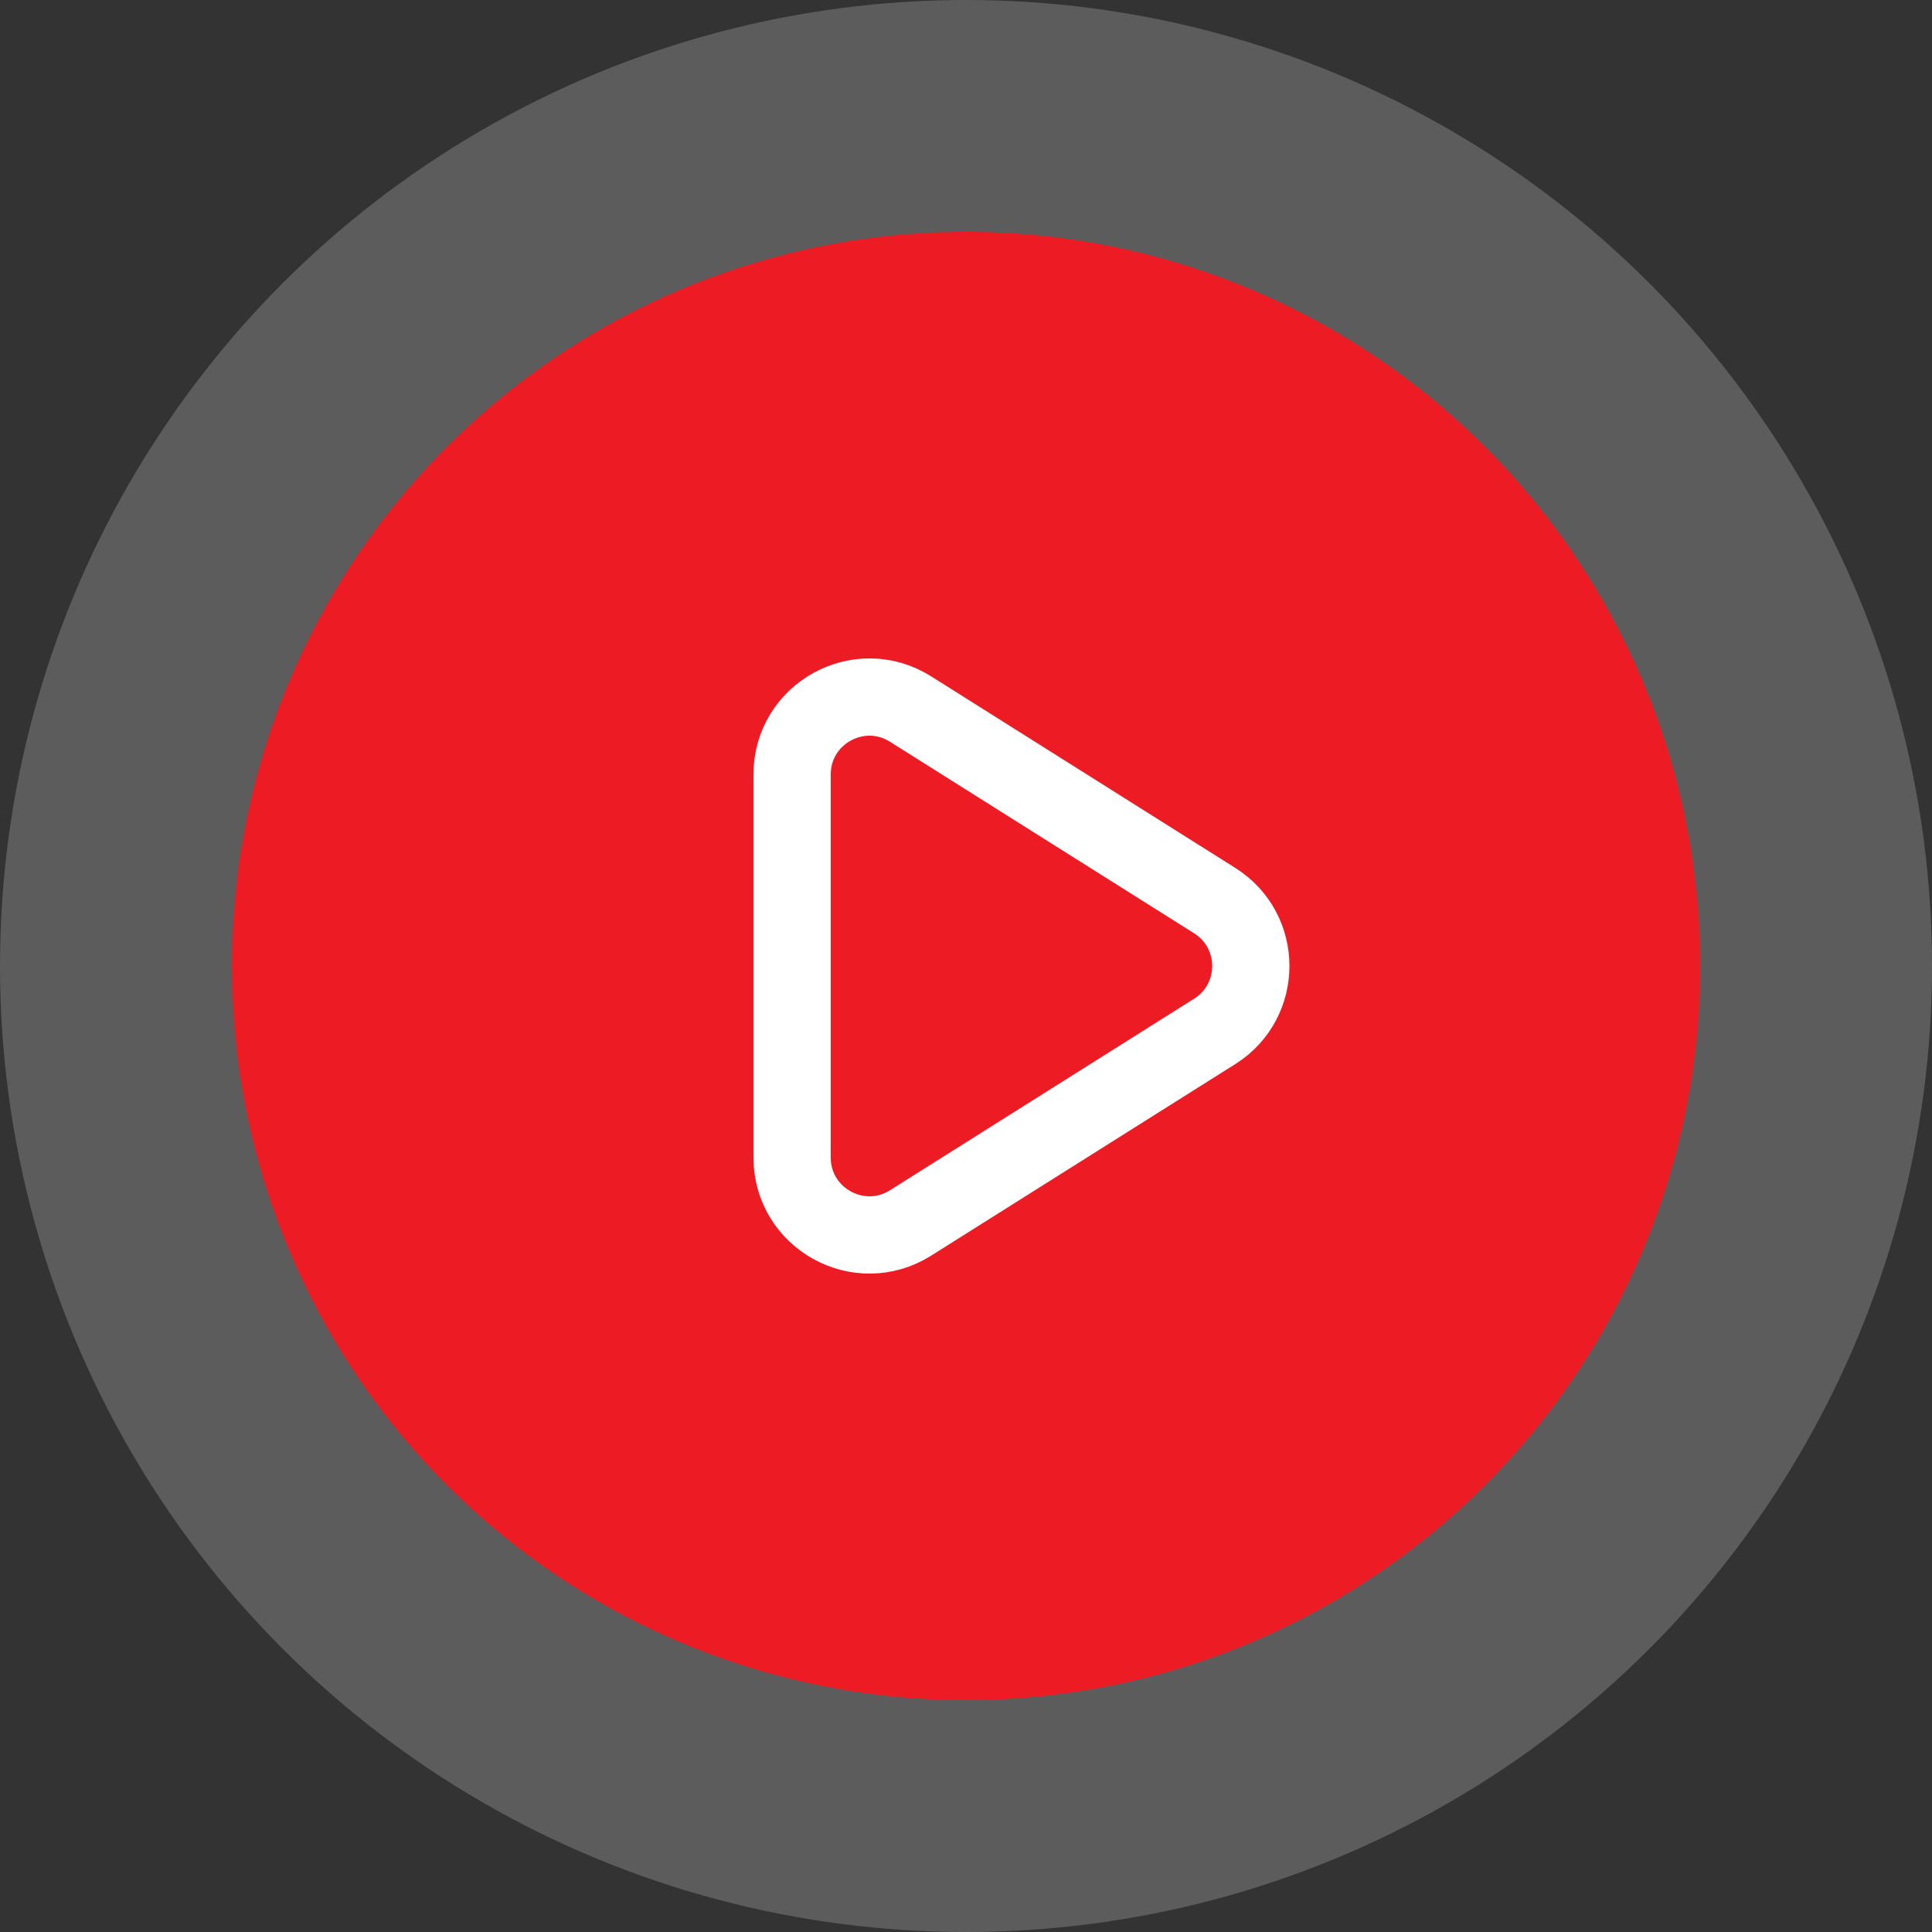 <svg width="132" height="132" viewBox="0 0 132 132" fill="none" xmlns="http://www.w3.org/2000/svg">
<rect x="0" y="0" width="132" height="132" fill="#333333" stroke="none"/>
<circle opacity="0.2" cx="66" cy="66" r="66" fill="white"/>
<circle cx="66" cy="66" r="50.16" fill="#ED1C24"/>
<path d="M82.993 61.532C86.281 63.603 86.281 68.397 82.993 70.468L62.214 83.555C58.698 85.77 54.12 83.243 54.12 79.087L54.12 52.913C54.12 48.757 58.698 46.23 62.214 48.445L82.993 61.532Z" stroke="white" stroke-width="5.28"/>
</svg>
